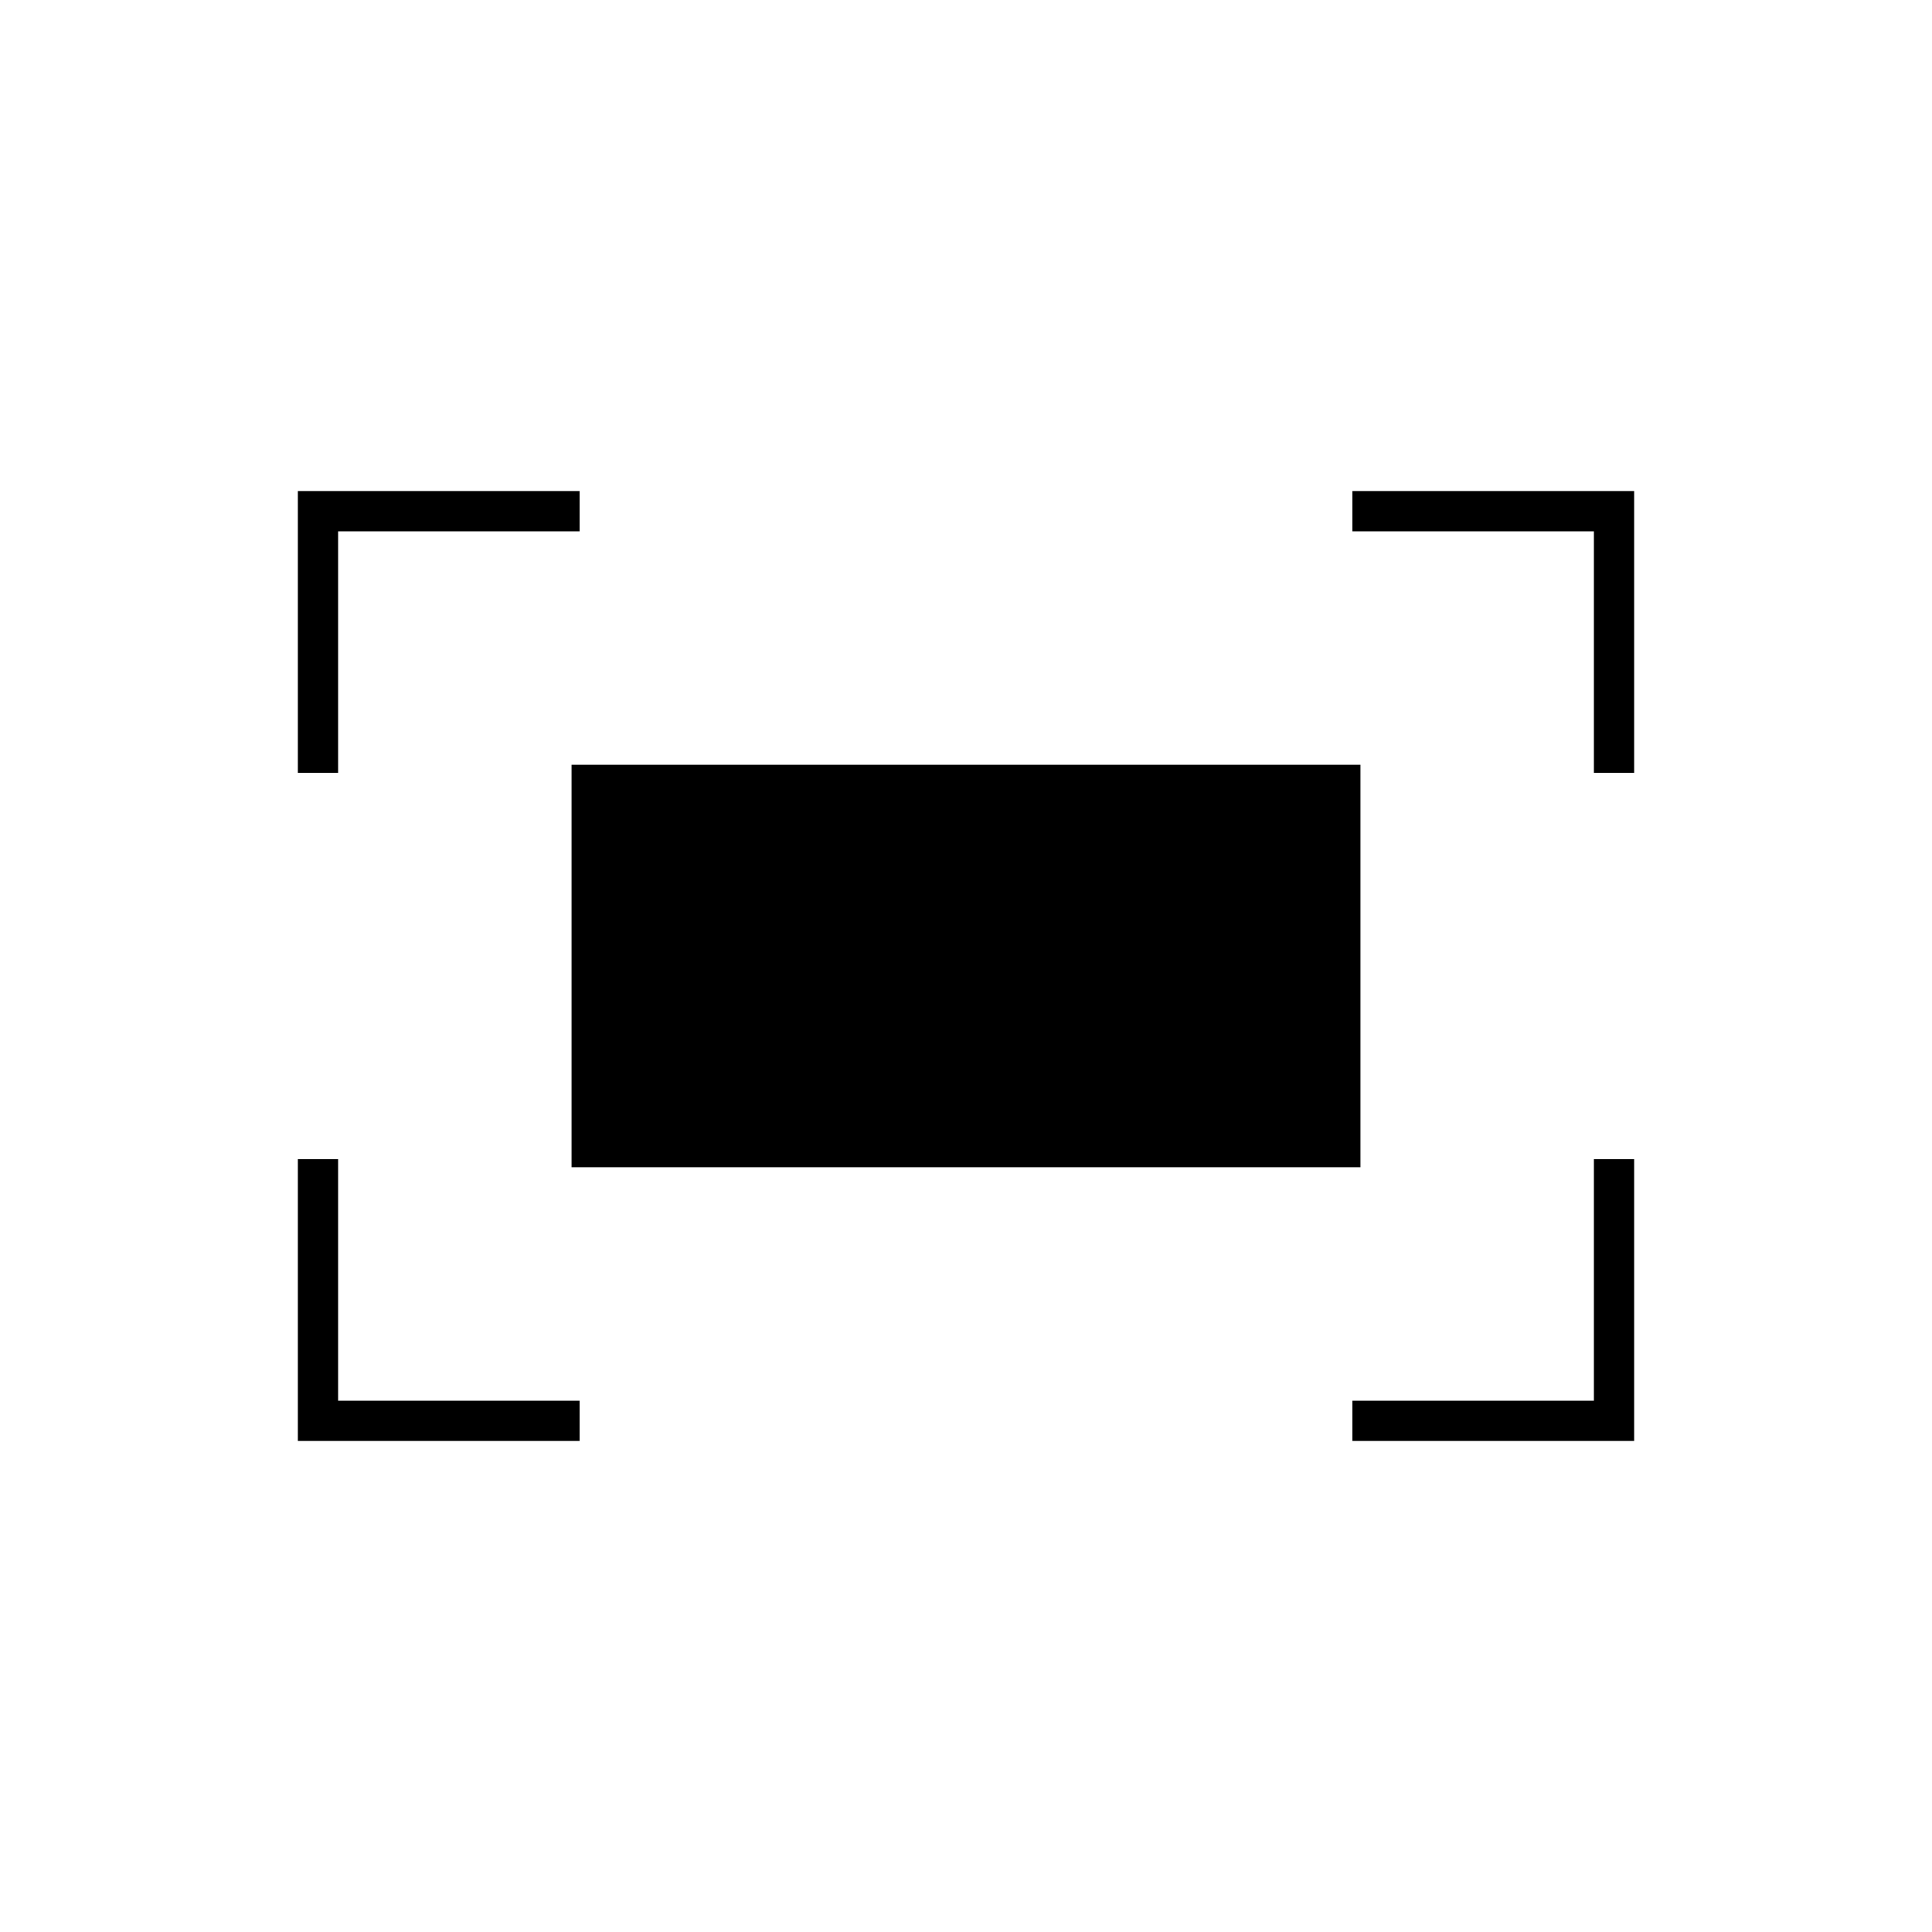 <svg xmlns="http://www.w3.org/2000/svg" height="20" viewBox="0 -960 960 960" width="20"><path d="M792-576v-120H672v-20h140v140h-20Zm-644 0v-140h140v20H168v120h-20Zm524 332v-20h120v-120h20v140H672Zm-524 0v-140h20v120h120v20H148Zm136-136v-200h392v200H284Z"/></svg>